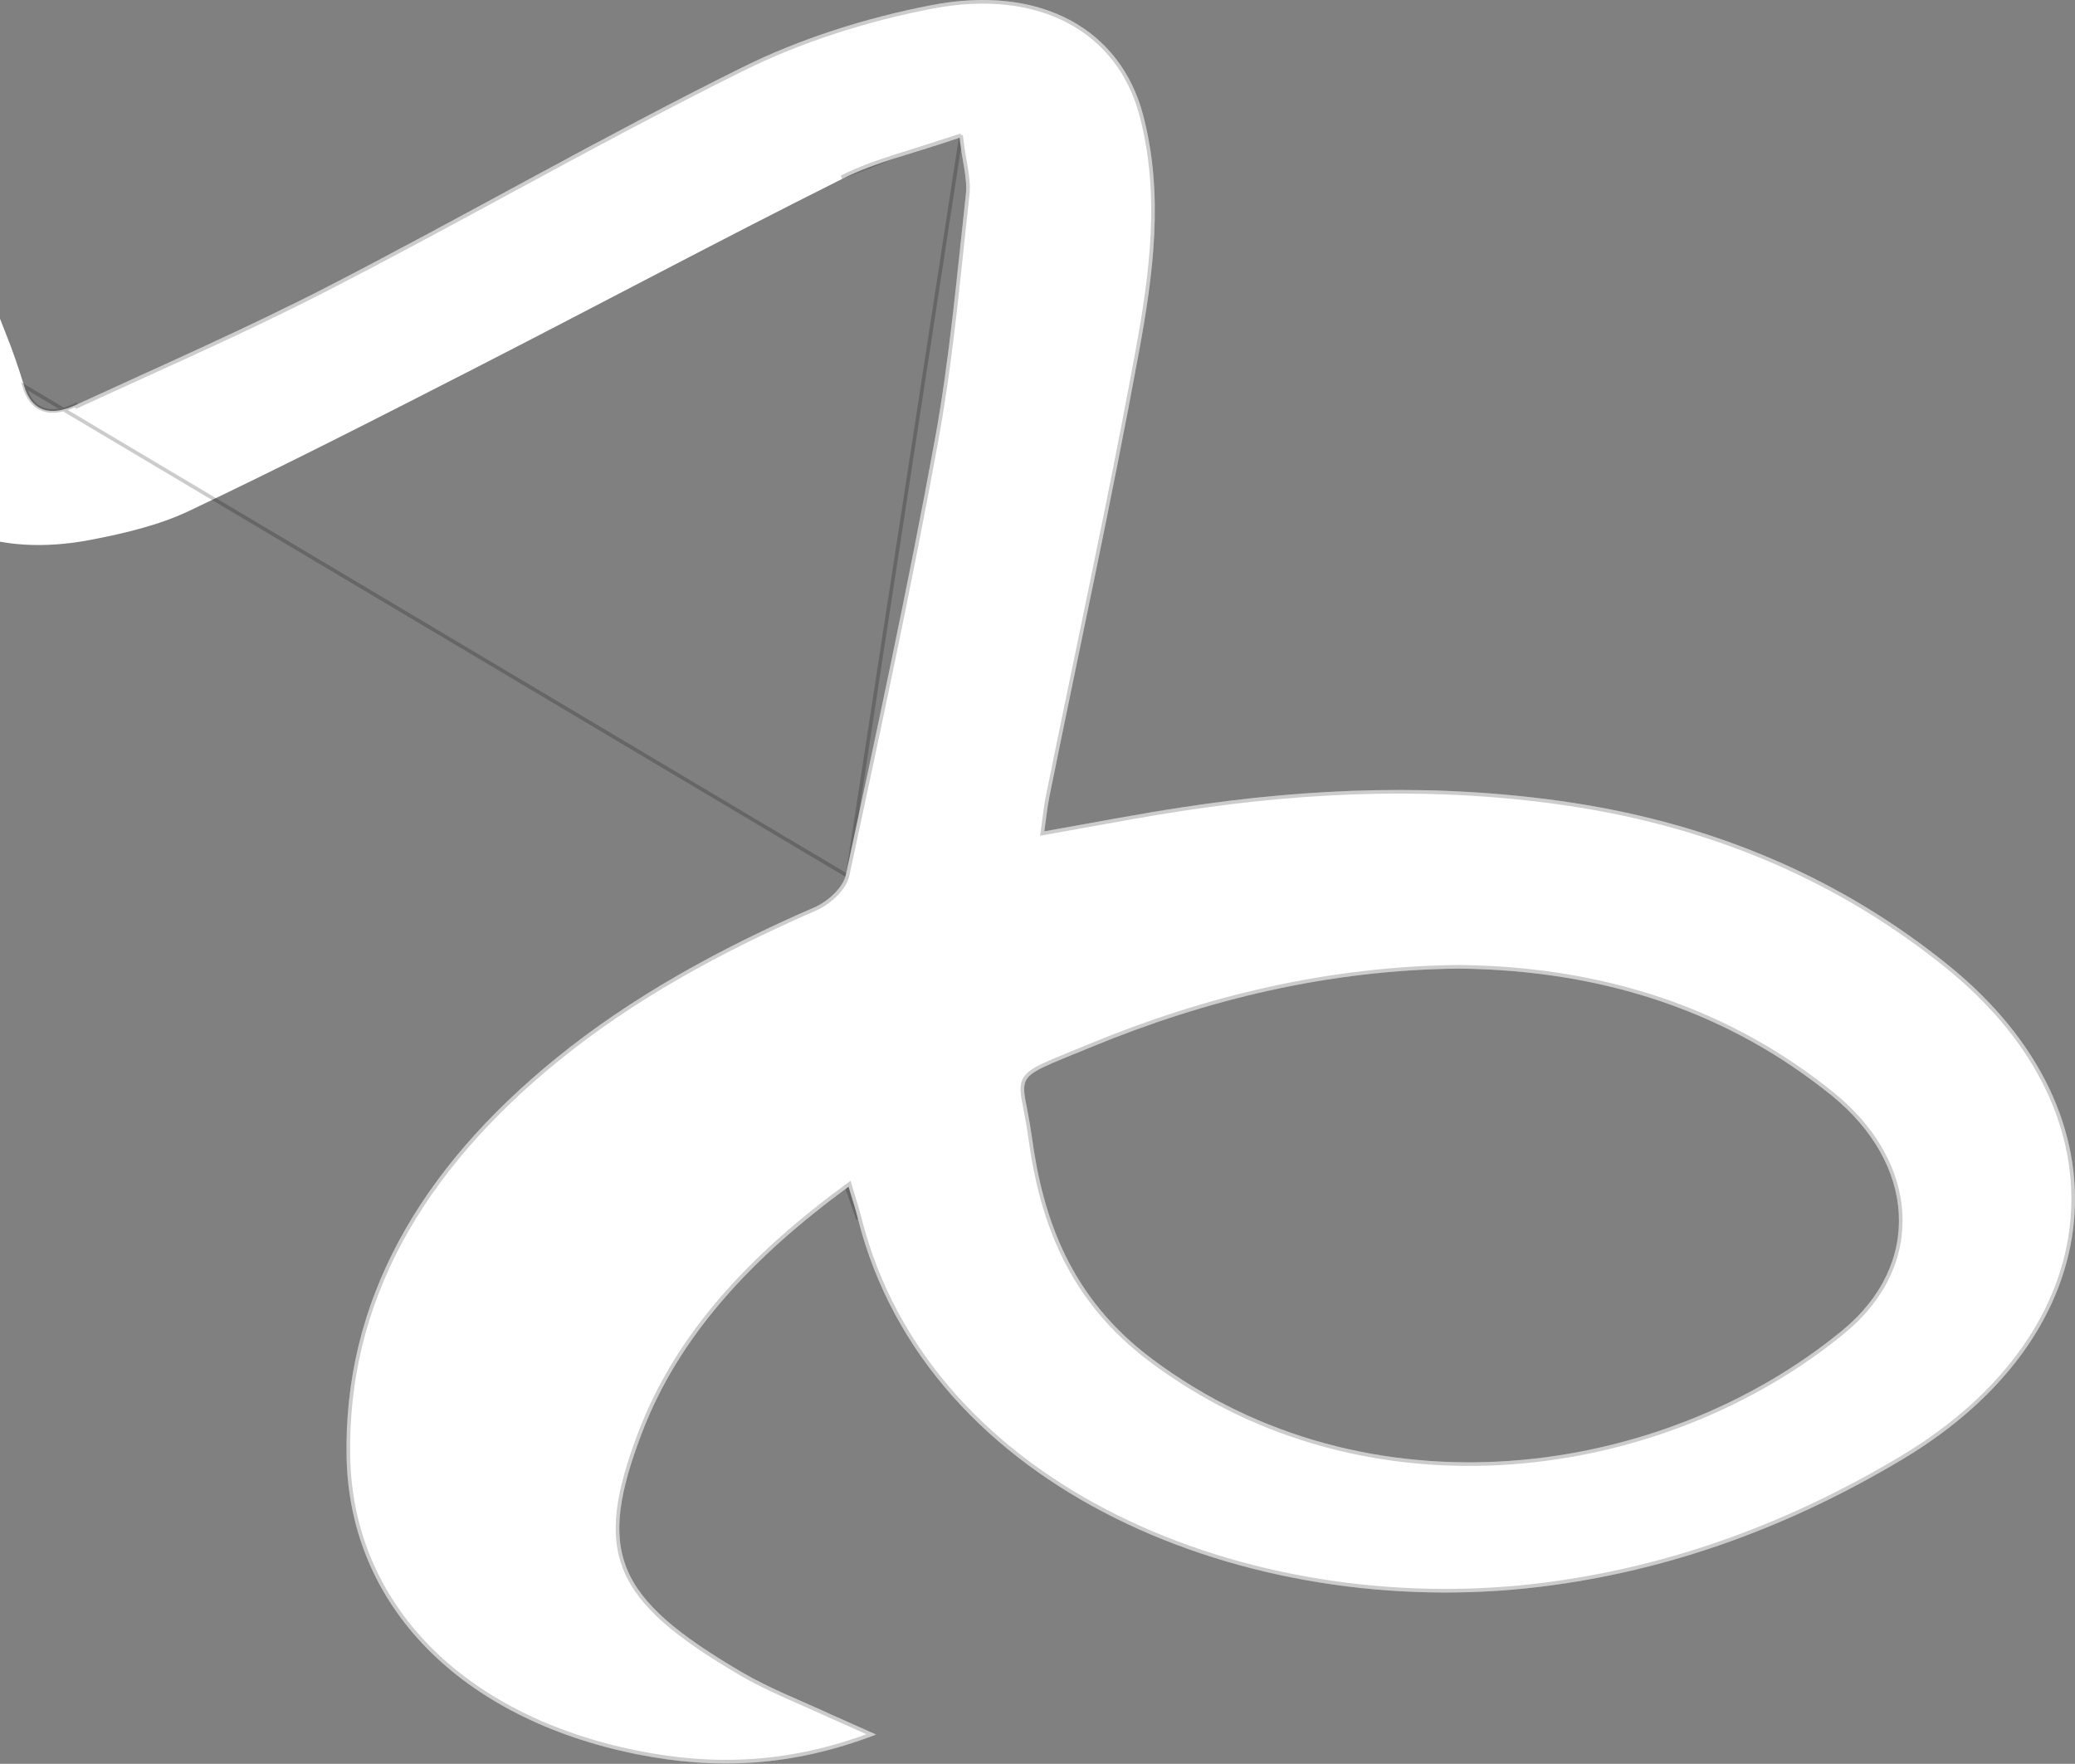 <svg width="573" height="487" viewBox="0 0 573 487" fill="none" xmlns="http://www.w3.org/2000/svg">
<rect x="0" y="0" width="573" height="487" fill="#808080" stroke="none"/>
<path d="M241.928 478.913C218.509 487.941 197.296 488.656 175.778 484.336C127.307 474.562 96.589 443.483 95.715 402.481C94.802 359.363 115.75 322.89 153.653 292.109C174.448 275.214 198.703 261.894 224.858 250.541C228.736 248.872 232.804 244.999 233.526 241.721C242.156 201.702 250.786 161.683 258.123 121.546C262.229 99.078 264.206 76.372 266.715 53.725C267.209 49.315 265.764 44.786 264.966 38.022C252.953 42.164 241.928 44.697 232.614 49.375C198.018 66.688 164.069 84.835 129.702 102.415C104.041 115.556 78.341 128.667 52.11 141.123C44.012 144.967 34.394 147.261 25.08 149.049C-1.114 154.055 -22.023 145.92 -30.957 125.896C-36.85 112.725 -38.979 98.571 -43.503 84.984C-45.175 79.978 -47.951 74.942 -51.714 70.74C-57.037 64.81 -59.242 59.208 -54.033 52.802C-49.243 46.902 -38.522 43.743 -30.311 47.706C-22.745 51.342 -15.142 56.675 -11.188 62.695C-5.296 71.694 -2.483 81.974 1.471 91.748C3.448 96.635 5.159 101.611 6.68 106.617C8.694 113.262 13.523 115.258 20.974 111.802C44.43 100.985 68.229 90.615 90.925 78.905C129.246 59.149 166.274 37.783 205.051 18.564C220.79 10.757 239.039 4.916 257.173 1.43C287.32 -4.41 309.446 8.015 315.681 31.824C321.421 53.666 318.494 75.627 314.502 97.29C306.975 138.262 298.079 179.056 289.791 219.939C289.221 222.799 288.917 225.719 288.384 229.533C301.88 227.15 314.16 224.766 326.515 222.888C362.061 217.465 397.759 216.184 433.571 221.548C474.591 227.716 509.224 243.181 538.117 266.572C589.136 307.902 583.623 368.124 525.305 402.957C495.538 420.747 462.273 433.649 425.093 438.149C344.611 447.893 255.918 411.599 236.948 336.627C236.301 334.035 235.465 331.502 234.324 327.658C207.523 347.295 187.526 368.839 177.337 395.448C164.64 428.643 169.734 441.099 204.938 461.749C212.617 466.248 221.399 469.616 229.686 473.459C232.804 474.86 235.959 476.231 241.928 478.913ZM402.929 267.436C367.003 267.794 333.206 275.959 301.348 289.1C277.854 298.784 282.416 295.447 284.925 313.802C288.042 336.776 295.722 358.439 318.152 375.216C377.724 419.853 459.08 408.202 508.768 367.319C531.084 348.964 528.917 321.311 505.917 302.568C478.012 279.952 443.835 267.883 402.929 267.436Z" fill="white"/>
<path d="M234.015 241.826L234.014 241.828C233.624 243.601 232.351 245.471 230.728 247.088C229.097 248.714 227.06 250.138 225.057 251C198.927 262.342 174.716 275.64 153.968 292.497L153.653 292.109L153.968 292.497C116.149 323.211 95.306 359.548 96.215 402.47C97.083 443.174 127.566 474.104 175.877 483.846C196.966 488.08 217.747 487.459 240.622 478.874C238.167 477.774 236.216 476.907 234.535 476.163L233.607 475.752C232.092 475.08 230.783 474.5 229.481 473.916L229.476 473.913C227.008 472.769 224.488 471.663 221.96 470.554C216.041 467.957 210.084 465.344 204.685 462.18L204.685 462.18C187.086 451.857 176.87 443.509 172.713 433.495C168.546 423.457 170.517 411.88 176.87 395.27L177.337 395.448L176.87 395.27C187.106 368.536 207.186 346.922 234.029 327.255L234.602 326.835L234.804 327.516C235.158 328.71 235.484 329.78 235.784 330.767C236.447 332.942 236.986 334.712 237.432 336.505M234.015 241.826L6.68 106.617C8.694 113.262 13.523 115.258 20.974 111.802L21.183 112.256C21.183 112.256 21.184 112.256 21.184 112.256C26.959 109.592 32.757 106.955 38.555 104.318C56.295 96.25 74.039 88.18 91.154 79.349C107.558 70.892 123.708 62.15 139.854 53.41C161.466 41.711 183.072 30.016 205.273 19.012L205.051 18.564L205.274 19.012C220.967 11.228 239.171 5.4 257.267 1.921L257.268 1.921C272.256 -0.983 285.203 0.663 295.159 5.95C305.108 11.233 312.113 20.174 315.197 31.951L315.197 31.951C320.907 53.677 318.001 75.541 314.01 97.2C308.806 125.53 302.947 153.771 297.087 182.022C294.473 194.623 291.858 207.226 289.301 219.839L289.301 219.841C288.891 221.895 288.617 223.988 288.301 226.395C288.174 227.361 288.041 228.378 287.889 229.464L287.794 230.145L288.471 230.026C292.498 229.315 296.414 228.604 300.254 227.907C309.298 226.265 317.924 224.7 326.59 223.383L326.591 223.383C362.099 217.965 397.745 216.687 433.497 222.042C474.432 228.197 508.982 243.628 537.802 266.961C563.211 287.544 574.486 312.78 572.215 337.154C569.942 361.534 554.107 385.172 525.049 402.528C495.332 420.288 462.133 433.163 425.033 437.652C384.881 442.514 342.687 435.889 308.176 418.709C273.669 401.531 246.874 373.817 237.432 336.505M234.015 241.826L234.018 241.812C242.646 201.799 251.277 161.778 258.615 121.636C261.903 103.641 263.828 85.49 265.75 67.362C266.23 62.833 266.711 58.305 267.212 53.781M234.015 241.826L265.39 37.347M237.432 336.505C237.433 336.505 237.433 336.506 237.433 336.506L236.948 336.627M237.432 336.505C237.432 336.505 237.432 336.505 237.432 336.505L236.948 336.627M236.948 336.627C236.504 334.847 235.97 333.095 235.311 330.928C235.052 330.08 234.775 329.169 234.476 328.167C234.524 328.132 234.572 328.097 234.62 328.061L234.324 327.658L233.845 327.8C233.862 327.858 233.879 327.915 233.896 327.972L236.948 336.627ZM265.39 37.347L265.463 37.963C265.74 40.311 266.093 42.378 266.419 44.279C266.56 45.107 266.697 45.904 266.819 46.678C267.22 49.216 267.467 51.506 267.212 53.781M265.39 37.347L264.803 37.549M265.39 37.347L264.803 37.549M267.212 53.781L266.715 53.725L267.212 53.781C267.212 53.781 267.212 53.781 267.212 53.781ZM264.803 37.549C260.873 38.904 257.058 40.084 253.364 41.226M264.803 37.549L253.364 41.226M253.364 41.226C251.417 41.828 249.504 42.42 247.625 43.021M253.364 41.226L247.625 43.021M247.625 43.021C242.197 44.759 237.082 46.571 232.389 48.928L247.625 43.021ZM402.935 266.936L402.924 266.936C366.924 267.295 333.064 275.477 301.158 288.637C299.501 289.32 297.981 289.939 296.588 290.507C293.059 291.945 290.35 293.048 288.304 294.011C285.471 295.345 283.775 296.466 282.948 297.956C282.113 299.461 282.223 301.232 282.636 303.645C282.77 304.433 282.939 305.296 283.126 306.256C283.523 308.289 284.004 310.755 284.429 313.87C287.557 336.919 295.276 358.73 317.852 375.616C377.641 420.415 459.253 408.707 509.086 367.705C520.351 358.439 525.472 346.79 524.835 335.062C524.199 323.343 517.818 311.622 506.233 302.181L506.232 302.18C478.232 279.486 443.943 267.385 402.935 266.936Z" stroke="black" stroke-opacity="0.2"/>
</svg>
